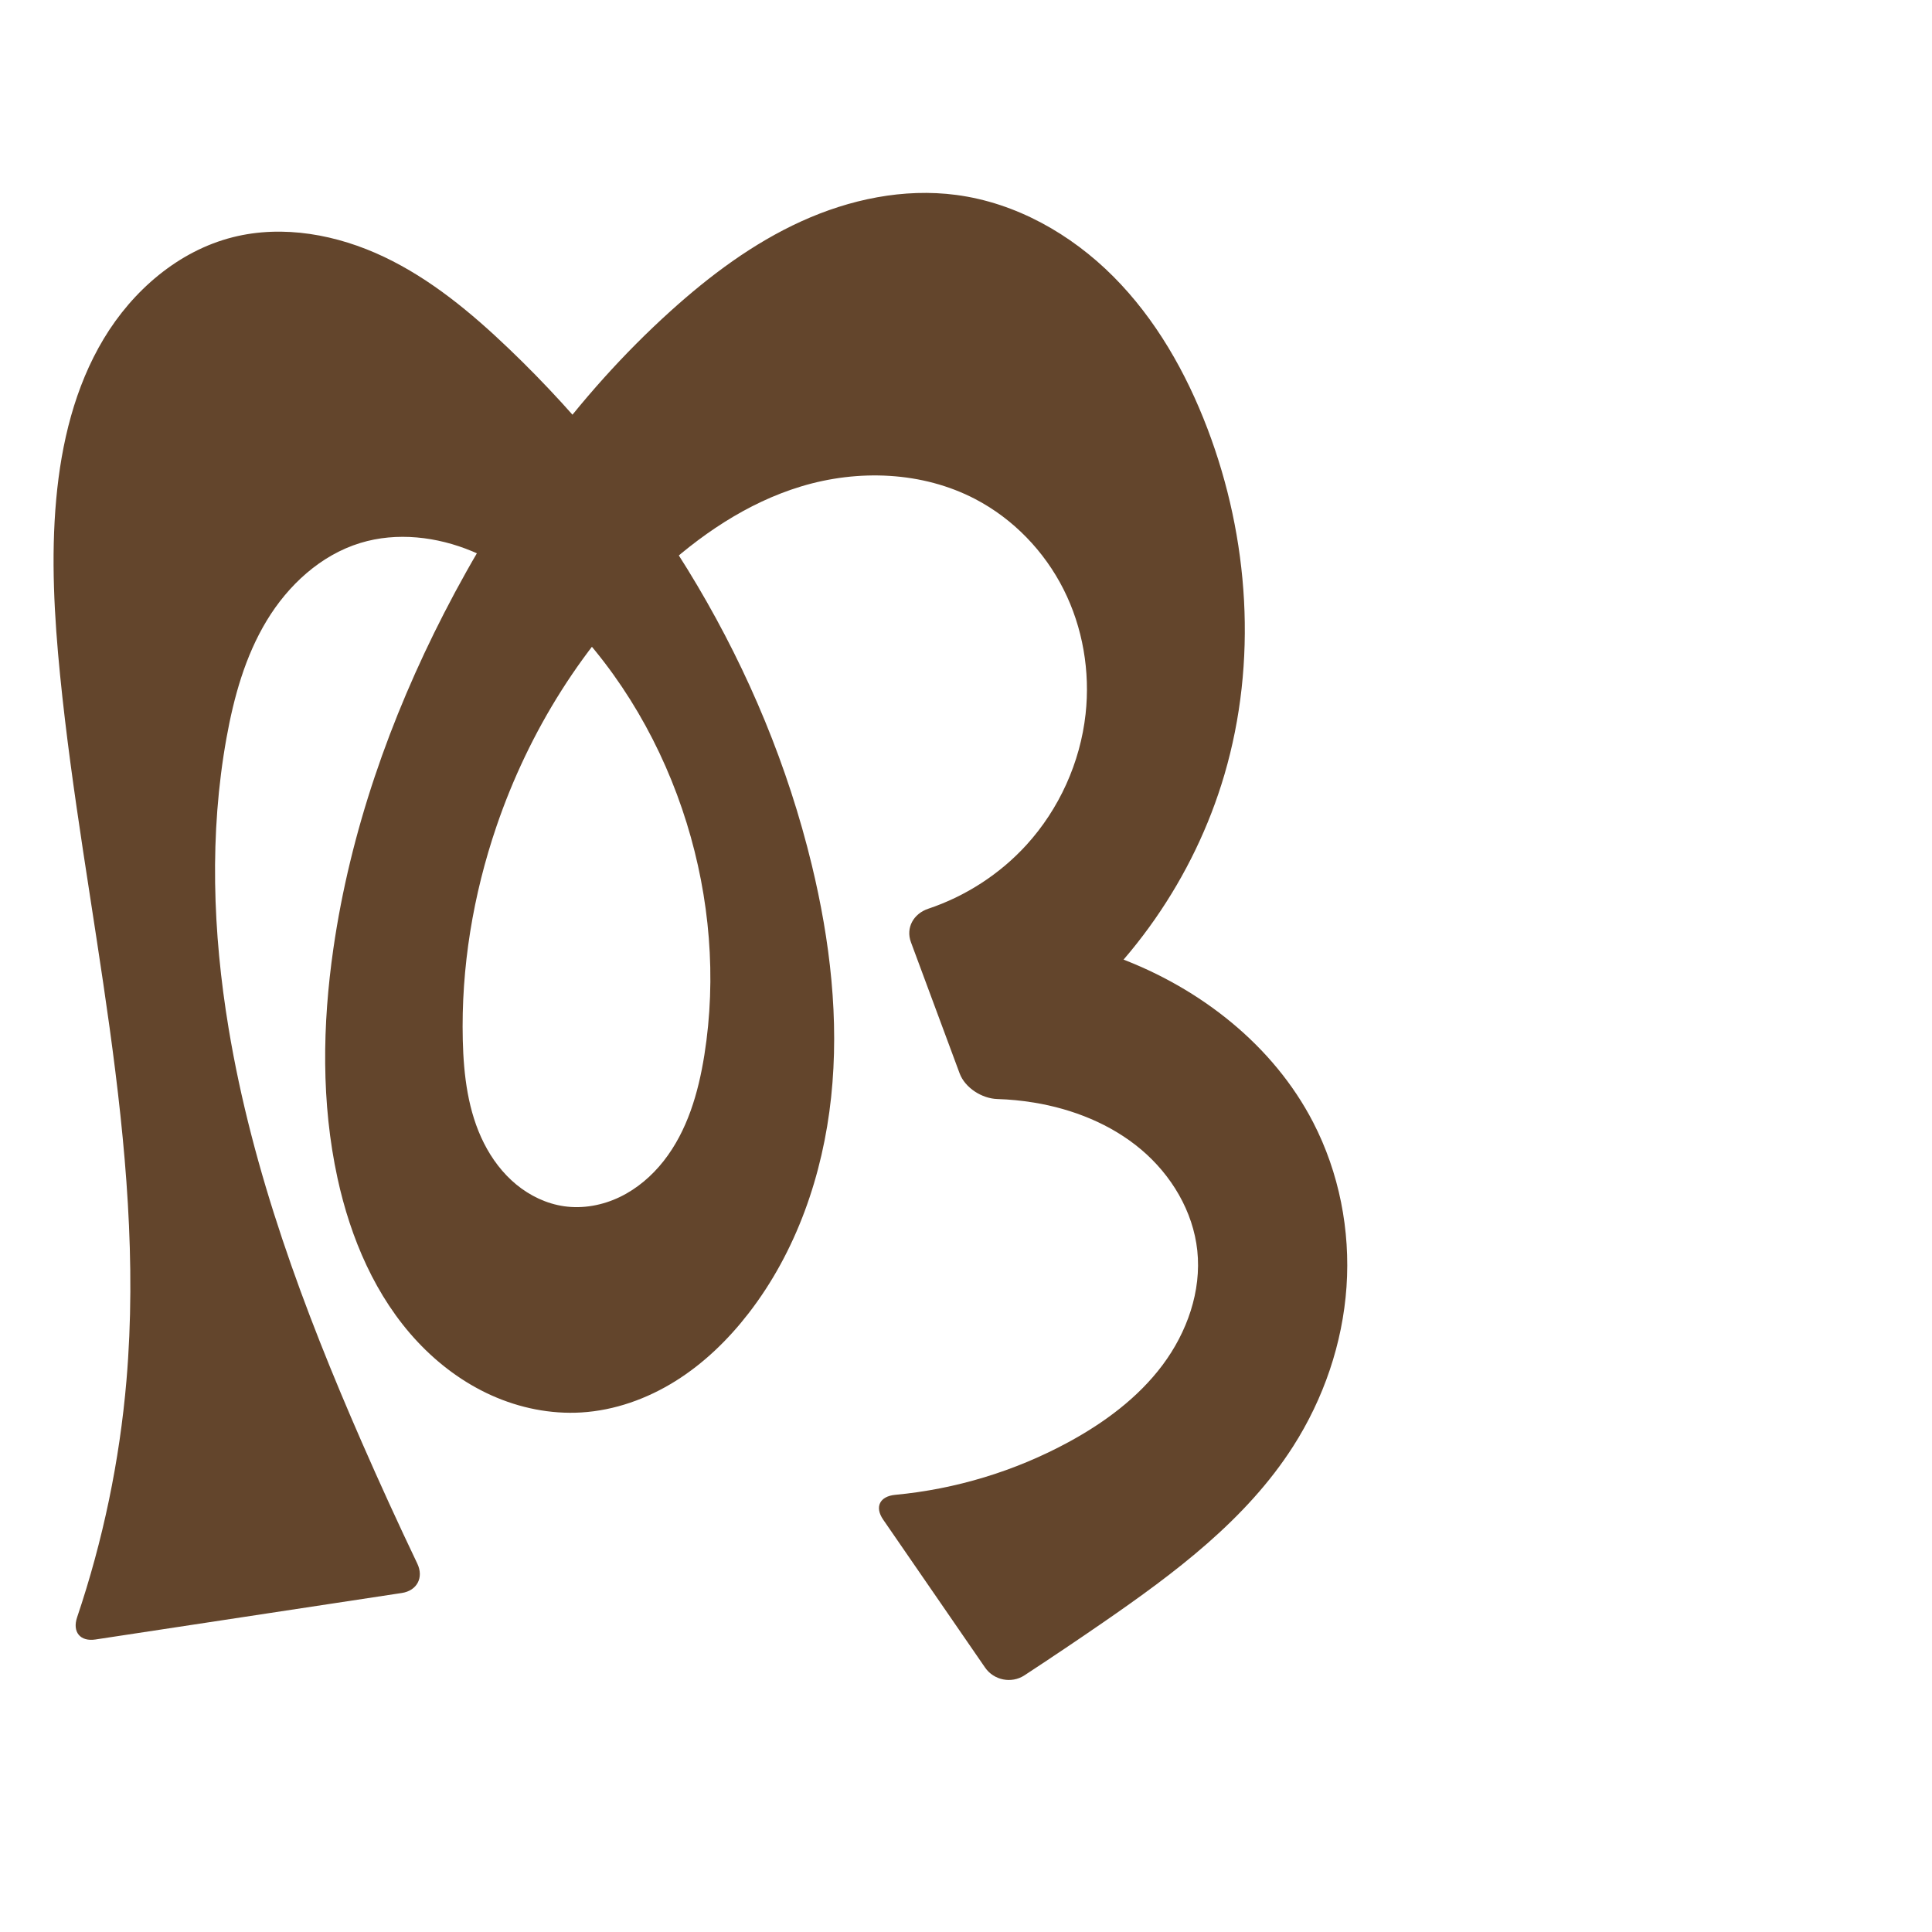 <?xml version="1.0" encoding="UTF-8" standalone="no"?>
<svg
   xml:space="preserve"
   width="1000"
   height="1000"
   version="1.1"
   style="clip-rule:evenodd;fill-rule:evenodd;image-rendering:optimizeQuality;shape-rendering:geometricPrecision;text-rendering:geometricPrecision"
   viewBox="0 0 1000 1000"
   id="svg10"
   sodipodi:docname="രു.svg"
   inkscape:version="1.1.1 (3bf5ae0d25, 2021-09-20)"
   xmlns:inkscape="http://www.inkscape.org/namespaces/inkscape"
   xmlns:sodipodi="http://sodipodi.sourceforge.net/DTD/sodipodi-0.dtd"
   xmlns="http://www.w3.org/2000/svg"
   xmlns:svg="http://www.w3.org/2000/svg"
   xmlns:rdf="http://www.w3.org/1999/02/22-rdf-syntax-ns#"
   xmlns:cc="http://creativecommons.org/ns#"
   xmlns:dc="http://purl.org/dc/elements/1.1/"><sodipodi:namedview
   pagecolor="#ffffff"
   bordercolor="#666666"
   borderopacity="1"
   objecttolerance="10"
   gridtolerance="10"
   guidetolerance="10"
   inkscape:pageopacity="0"
   inkscape:pageshadow="2"
   inkscape:window-width="1920"
   inkscape:window-height="1009"
   id="namedview12"
   showgrid="false"
   inkscape:zoom="0.84890884"
   inkscape:cx="243.25345"
   inkscape:cy="520.66839"
   inkscape:window-x="0"
   inkscape:window-y="0"
   inkscape:window-maximized="1"
   inkscape:current-layer="svg10"
   showguides="true"
   inkscape:guide-bbox="true"
   inkscape:document-rotation="0"
   inkscape:pagecheckerboard="0"><sodipodi:guide
   position="0,1000"
   orientation="0,1"
   id="guide16"
   inkscape:label=""
   inkscape:locked="true"
   inkscape:color="rgb(0,0,255)" /><sodipodi:guide
   position="1763.312,2036.169"
   orientation="1000,0"
   id="guide18" /><sodipodi:guide
   position="0,200"
   orientation="0,1"
   id="guide20"
   inkscape:label="base"
   inkscape:locked="true"
   inkscape:color="rgb(0,0,255)" /><inkscape:grid
   type="xygrid"
   id="grid24"
   originx="-473.376"
   originy="-489.692" /><sodipodi:guide
   position="0,0"
   orientation="0,1"
   id="guide34"
   inkscape:label="bottom"
   inkscape:locked="true"
   inkscape:color="rgb(0,0,255)" /><sodipodi:guide
   position="225.051,1693.319"
   orientation="0,1"
   id="guide44"
   inkscape:label=""
   inkscape:locked="false"
   inkscape:color="rgb(0,0,255)" /><sodipodi:guide
   position="0,900"
   orientation="0,1"
   id="guide46"
   inkscape:label=""
   inkscape:locked="true"
   inkscape:color="rgb(0,0,255)" /><sodipodi:guide
   position="718.352,680.489"
   orientation="1,0"
   id="guide841"
   inkscape:label="width" />    </sodipodi:namedview>
 <defs
   id="defs4"><inkscape:path-effect
   effect="fillet_chamfer"
   id="path-effect850"
   is_visible="true"
   lpeversion="1"
   satellites_param="F,0,0,1,0,0,0,1 @ F,0,0,1,0,0,0,1 @ F,0,0,1,0,0,0,1 @ F,0,0,1,0,0,0,1 @ F,0,0,1,0,0,0,1 @ F,0,0,1,0,0,0,1 @ F,0,0,1,0,0,0,1 @ F,0,0,1,0,0,0,1 @ F,0,0,1,0,0,0,1 @ F,0,0,1,0,0,0,1 @ F,0,0,1,0,0,0,1 @ F,0,0,1,0,0,0,1 @ F,0,0,1,0,0,0,1 @ F,0,0,1,0,0,0,1 @ F,0,0,1,0,0,0,1 @ F,0,0,1,0,0,0,1 @ F,0,0,1,0,0,0,1 @ F,0,0,1,0,0,0,1 @ F,0,0,1,0,0,0,1 @ F,0,0,1,0,0,0,1 @ F,0,0,1,0,0,0,1 @ F,0,0,1,0,0,0,1 @ F,0,0,1,0,0,0,1 @ F,0,1,1,0,14.479,0,1 @ F,0,1,1,0,14.479,0,1 @ F,0,0,1,0,0,0,1 @ F,0,0,1,0,0,0,1 @ F,0,0,1,0,0,0,1 @ F,0,0,1,0,0,0,1 @ F,0,0,1,0,0,0,1 @ F,0,1,1,0,14.479,0,1 @ F,0,1,1,0,14.479,0,1 @ F,0,0,1,0,0,0,1 @ F,0,0,1,0,0,0,1 @ F,0,0,1,0,0,0,1 @ F,0,0,1,0,0,0,1 @ F,0,0,1,0,0,0,1 @ F,0,0,1,0,0,0,1 @ F,0,0,1,0,0,0,1 @ F,0,0,1,0,0,0,1 @ F,0,0,1,0,0,0,1 @ F,0,0,1,0,0,0,1 @ F,0,0,1,0,0,0,1 @ F,0,0,1,0,0,0,1 @ F,0,0,1,0,0,0,1 @ F,0,0,1,0,0,0,1 @ F,0,0,1,0,0,0,1 @ F,0,0,1,0,0,0,1 @ F,0,0,1,0,0,0,1 @ F,0,0,1,0,0,0,1 @ F,0,0,1,0,0,0,1 @ F,0,0,1,0,0,0,1 @ F,0,0,1,0,0,0,1 @ F,0,0,1,0,0,0,1 @ F,0,1,1,0,14.479,0,1 @ F,0,1,1,0,14.479,0,1 @ F,0,0,1,0,0,0,1 @ F,0,0,1,0,0,0,1 @ F,0,0,1,0,0,0,1 @ F,0,0,1,0,0,0,1 @ F,0,0,1,0,0,0,1 @ F,0,0,1,0,0,0,1 @ F,0,0,1,0,0,0,1"
   unit="px"
   method="auto"
   mode="F"
   radius="0"
   chamfer_steps="1"
   flexible="false"
   use_knot_distance="true"
   apply_no_radius="true"
   apply_with_radius="true"
   only_selected="true"
   hide_knots="false" /><inkscape:path-effect
   effect="fillet_chamfer"
   id="path-effect849"
   is_visible="true"
   lpeversion="1"
   satellites_param="F,0,0,1,0,0,0,1 @ F,0,0,1,0,0,0,1 @ F,0,0,1,0,0,0,1 @ F,0,0,1,0,0,0,1 @ F,0,0,1,0,0,0,1 @ F,0,0,1,0,0,0,1 @ F,0,0,1,0,0,0,1 @ F,0,0,1,0,0,0,1 @ F,0,0,1,0,0,0,1 @ F,0,0,1,0,0,0,1 @ F,0,0,1,0,0,0,1 @ F,0,0,1,0,0,0,1 @ F,0,0,1,0,0,0,1 @ F,0,0,1,0,0,0,1 @ F,0,0,1,0,0,0,1 @ F,0,0,1,0,0,0,1 @ F,0,0,1,0,0,0,1 @ F,0,0,1,0,0,0,1 @ F,0,0,1,0,0,0,1 @ F,0,0,1,0,0,0,1 @ F,0,0,1,0,0,0,1 @ F,0,0,1,0,0,0,1 @ F,0,0,1,0,0,0,1 @ F,0,1,1,0,25.123,0,1 @ F,0,1,1,0,25.123,0,1 @ F,0,0,1,0,0,0,1 @ F,0,0,1,0,0,0,1 @ F,0,0,1,0,0,0,1 @ F,0,0,1,0,0,0,1 @ F,0,1,1,0,25.123,0,1 @ F,0,1,1,0,25.123,0,1 @ F,0,0,1,0,0,0,1 @ F,0,0,1,0,0,0,1 @ F,0,0,1,0,0,0,1 @ F,0,0,1,0,0,0,1 @ F,0,0,1,0,0,0,1 @ F,0,0,1,0,0,0,1 @ F,0,0,1,0,0,0,1 @ F,0,0,1,0,0,0,1 @ F,0,0,1,0,0,0,1 @ F,0,0,1,0,0,0,1 @ F,0,0,1,0,0,0,1 @ F,0,0,1,0,0,0,1 @ F,0,0,1,0,0,0,1 @ F,0,0,1,0,0,0,1 @ F,0,0,1,0,0,0,1 @ F,0,0,1,0,0,0,1 @ F,0,0,1,0,0,0,1 @ F,0,0,1,0,0,0,1 @ F,0,0,1,0,0,0,1 @ F,0,0,1,0,0,0,1 @ F,0,0,1,0,0,0,1 @ F,0,0,1,0,0,0,1 @ F,0,1,1,0,25.123,0,1 @ F,0,1,1,0,25.123,0,1 @ F,0,0,1,0,0,0,1 @ F,0,0,1,0,0,0,1 @ F,0,0,1,0,0,0,1 @ F,0,0,1,0,0,0,1 @ F,0,0,1,0,0,0,1 @ F,0,0,1,0,0,0,1 @ F,0,0,1,0,0,0,1"
   unit="px"
   method="auto"
   mode="F"
   radius="0"
   chamfer_steps="1"
   flexible="false"
   use_knot_distance="true"
   apply_no_radius="true"
   apply_with_radius="true"
   only_selected="true"
   hide_knots="false" /><inkscape:path-effect
   effect="fillet_chamfer"
   id="path-effect848"
   is_visible="true"
   lpeversion="1"
   satellites_param="F,0,0,1,0,0,0,1 @ F,0,0,1,0,0,0,1 @ F,0,0,1,0,0,0,1 @ F,0,0,1,0,0,0,1 @ F,0,0,1,0,0,0,1 @ F,0,0,1,0,0,0,1 @ F,0,0,1,0,0,0,1 @ F,0,0,1,0,0,0,1 @ F,0,0,1,0,0,0,1 @ F,0,0,1,0,0,0,1 @ F,0,0,1,0,0,0,1 @ F,0,0,1,0,0,0,1 @ F,0,0,1,0,0,0,1 @ F,0,0,1,0,0,0,1 @ F,0,0,1,0,0,0,1 @ F,0,0,1,0,0,0,1 @ F,0,0,1,0,0,0,1 @ F,0,0,1,0,0,0,1 @ F,0,0,1,0,0,0,1 @ F,0,0,1,0,0,0,1 @ F,0,0,1,0,0,0,1 @ F,0,0,1,0,40.774,0,1 @ F,0,0,1,0,32.275,0,1 @ F,0,0,1,0,0,0,1 @ F,0,0,1,0,0,0,1 @ F,0,0,1,0,0,0,1 @ F,0,0,1,0,0,0,1 @ F,0,0,1,0,0,0,1 @ F,0,0,1,0,0,0,1 @ F,0,0,1,0,19.272,0,1 @ F,0,0,1,0,29.46,0,1 @ F,0,0,1,0,0,0,1 @ F,0,0,1,0,0,0,1 @ F,0,0,1,0,0,0,1 @ F,0,0,1,0,0,0,1 @ F,0,0,1,0,0,0,1 @ F,0,0,1,0,0,0,1 @ F,0,0,1,0,0,0,1 @ F,0,0,1,0,0,0,1 @ F,0,0,1,0,0,0,1 @ F,0,0,1,0,0,0,1 @ F,0,0,1,0,0,0,1 @ F,0,0,1,0,0,0,1 @ F,0,0,1,0,0,0,1 @ F,0,0,1,0,0,0,1 @ F,0,0,1,0,0,0,1 @ F,0,0,1,0,0,0,1 @ F,0,0,1,0,0,0,1 @ F,0,0,1,0,0,0,1 @ F,0,0,1,0,0,0,1 @ F,0,0,1,0,0,0,1 @ F,0,0,1,0,0,0,1 @ F,0,0,1,0,0,0,1 @ F,0,0,1,0,38.199,0,1 @ F,0,0,1,0,34.646,0,1 @ F,0,0,1,0,0,0,1 @ F,0,0,1,0,0,0,1 @ F,0,0,1,0,0,0,1 @ F,0,0,1,0,0,0,1 @ F,0,0,1,0,0,0,1 @ F,0,0,1,0,0,0,1 @ F,0,0,1,0,0,0,1"
   unit="px"
   method="auto"
   mode="F"
   radius="0"
   chamfer_steps="1"
   flexible="false"
   use_knot_distance="true"
   apply_no_radius="true"
   apply_with_radius="true"
   only_selected="true"
   hide_knots="false" /><inkscape:path-effect
   effect="spiro"
   id="path-effect851"
   is_visible="true"
   lpeversion="1" />
  <style
   type="text/css"
   id="style2">
   <![CDATA[
    .fil0 {fill:#EF7F1A;fill-rule:nonzero}
   ]]>
  </style>
 <inkscape:path-effect
   effect="spiro"
   id="path-effect1214"
   is_visible="true"
   lpeversion="1" /><inkscape:path-effect
   effect="spiro"
   id="path-effect1195"
   is_visible="true"
   lpeversion="1" /><inkscape:path-effect
   effect="spiro"
   id="path-effect992"
   is_visible="true"
   lpeversion="1" /><inkscape:path-effect
   effect="spiro"
   id="path-effect1060"
   is_visible="true"
   lpeversion="1" /><inkscape:path-effect
   effect="spiro"
   id="path-effect1047"
   is_visible="true"
   lpeversion="1" /><inkscape:path-effect
   effect="spiro"
   id="path-effect1085"
   is_visible="true"
   lpeversion="1" /><inkscape:path-effect
   effect="spiro"
   id="path-effect1286"
   is_visible="true"
   lpeversion="1" /><inkscape:path-effect
   effect="spiro"
   id="path-effect1305"
   is_visible="true"
   lpeversion="1" /></defs>
 
<path
   id="path1210-6"
   style="display:inline;fill:#63452c;fill-rule:nonzero;stroke:none;stroke-width:2.221px;stroke-linecap:butt;stroke-linejoin:miter;stroke-opacity:1"
   d="m 420.171,447.664 c 9.504,39.285 14.297,80.048 10.02,120.24 -4.277,40.191 -17.971,79.872 -42.705,111.839 -10.591,13.687 -23.203,25.939 -37.879,35.11 -14.676,9.172 -31.476,15.194 -48.751,16.234 -15.866,0.955 -31.89,-2.313 -46.394,-8.817 -14.503,-6.503 -27.498,-16.191 -38.362,-27.793 -21.729,-23.204 -34.64,-53.567 -41.399,-84.63 -8.472,-38.935 -7.841,-79.443 -2.141,-118.88 8.752,-60.553 29.32,-119.074 57.248,-173.509 29.912,-58.302 68.62,-112.529 117.261,-156.438 20.4,-18.415 42.69,-35.092 67.708,-46.466 25.018,-11.375 52.979,-17.258 80.224,-13.65 30.807,4.08 59.316,20.202 81.254,42.212 21.938,22.01 37.637,49.65 48.701,78.69 21.672,56.881 25.936,120.794 8.789,179.2 -15.643,53.282 -49.017,101.195 -93.574,134.337 l -27.894,-53.466 c 22.867,1.197 45.547,5.917 66.993,13.943 42.016,15.723 79.774,45.195 100.388,85.039 13.486,26.067 19.32,55.939 17.289,85.217 -2.031,29.278 -11.85,57.9 -27.666,82.623 -24.227,37.87 -61.245,65.506 -98.251,91.033 -13.492,9.307 -27.095,18.452 -40.806,27.432 -6.689,4.381 -15.817,2.552 -20.353,-4.034 l -52.75,-76.587 c -4.536,-6.585 -1.725,-12.077 6.236,-12.824 31.352,-2.941 62.103,-12.272 89.769,-27.319 18.555,-10.092 35.965,-22.954 48.614,-39.869 12.649,-16.915 20.216,-38.22 17.982,-59.223 -2.162,-20.337 -13.448,-39.148 -29.086,-52.328 -15.638,-13.179 -35.351,-20.986 -55.532,-24.296 -6.252,-1.025 -12.571,-1.638 -18.904,-1.835 -7.989,-0.249 -16.726,-5.804 -19.508,-13.3 l -25.187,-67.859 c -2.783,-7.497 1.359,-14.786 8.937,-17.324 19.342,-6.478 37.033,-17.899 50.788,-32.97 17.01,-18.637 27.915,-42.757 30.67,-67.838 2.418,-22.013 -1.433,-44.746 -11.403,-64.52 -9.97,-19.774 -26.081,-36.477 -45.711,-46.727 -27.39,-14.302 -60.581,-15.496 -90.153,-6.536 -28.043,8.497 -52.899,25.497 -74.326,45.483 -38.111,35.547 -66.495,81.112 -83.321,130.437 -12.121,35.532 -18.362,73.144 -17.45,110.675 0.444,18.285 2.705,36.971 10.94,53.302 4.118,8.166 9.722,15.642 16.785,21.452 7.063,5.81 15.615,9.909 24.666,11.218 9.794,1.417 19.947,-0.476 28.866,-4.765 8.919,-4.288 16.625,-10.903 22.738,-18.685 12.227,-15.564 17.94,-35.28 21.048,-54.826 6.362,-40.014 2.813,-81.437 -9.176,-120.139 -12.321,-39.776 -33.661,-76.921 -62.968,-106.504 -13.903,-14.034 -29.774,-26.479 -48.006,-34.082 -18.233,-7.603 -39.034,-10.077 -57.925,-4.301 -20.549,6.283 -37.388,21.871 -48.493,40.267 -11.105,18.396 -16.966,39.493 -20.772,60.641 -8.918,49.558 -7.151,100.642 1.093,150.316 12.317,74.211 38.826,145.34 68.96,214.267 9.218,21.085 18.789,42.015 28.707,62.78 3.447,7.215 -0.123,14.016 -8.028,15.216 L 49.404,848.599 C 41.498,849.799 37.353,844.696 39.911,837.121 53.309,797.44 61.915,756.143 65.466,714.412 75.849,592.396 43.224,471.305 31.101,349.45 c -3.011,-30.267 -4.756,-60.795 -2,-91.086 2.637,-28.982 9.597,-58.052 24.58,-83 14.982,-24.949 38.659,-45.488 66.88,-52.596 26.017,-6.553 53.999,-1.321 78.233,10.193 24.234,11.514 45.165,28.944 64.559,47.484 75.678,72.344 132.2,165.462 156.819,267.22 z"
   sodipodi:nodetypes="aaacaaaaaaccaaaaccaaaccaaaaaaaaaaaaaaccaacaaa"
   inkscape:original-d="m 420.17114,447.66425 c 15.16744,76.63629 13.29086,165.82562 -32.6853,232.07805 -18.26618,26.32183 -52.22679,54.99263 -86.63025,51.3446 -61.30481,-6.50064 -117.08592,-57.90829 -126.15495,-121.23898 -4.96717,-37.47677 -8.07697,-79.69412 -2.14076,-118.8802 9.12202,-60.21624 29.07231,-119.51558 57.24798,-173.50945 30.14907,-57.77559 65.64937,-116.64764 117.26062,-156.43789 42.15346,-32.49866 95.5809,-69.732217 147.93167,-60.11585 58.19246,10.68943 105.00935,67.2517 129.95548,120.90165 25.21554,54.22933 25.29971,121.71889 8.78922,179.19974 -15.06566,52.45068 -93.5742,134.33651 -93.5742,134.33651 l -27.89385,-53.466 c 0,0 46.49444,3.93927 66.99347,13.94279 39.41262,19.23334 83.18428,44.69947 100.38827,85.03925 21.98923,51.56018 13.63224,117.18819 -10.37632,167.83962 -19.12312,40.34448 -63.19509,63.38468 -98.25124,91.03315 -16.65801,13.13803 -52.94546,35.32211 -52.94546,35.32211 L 448.91013,774.61858 c 0,0 74.96248,-7.25607 104.21753,-28.21865 32.34967,-23.18001 71.42419,-59.58863 66.59669,-99.09192 -4.61577,-37.77082 -49.44275,-62.11091 -84.61824,-76.62385 -10.29496,-4.24756 -33.37385,-1.56172 -33.37385,-1.56172 l -35.26351,-95.0061 c 0,0 89.18726,-57.78634 95.43282,-104.55869 5.51709,-41.31698 -22.34834,-88.24869 -57.11363,-111.24665 -25.12922,-16.6235 -60.87551,-13.65096 -90.15346,-6.53616 -28.2247,6.85885 -53.59037,25.14337 -74.32632,45.48294 -36.83176,36.1277 -65.02942,82.19556 -83.32076,130.4368 -13.24099,34.92154 -24.7038,74.03896 -17.45027,110.67534 6.51782,32.92041 19.00117,82.60775 52.39151,85.97238 35.41931,3.56908 60.91608,-44.66702 72.65221,-78.27549 13.24094,-37.91772 2.88802,-81.83102 -9.17604,-120.13942 -12.38808,-39.33728 -31.21919,-80.18054 -62.96796,-106.50358 -28.91214,-23.97118 -70.17413,-49.86901 -105.93165,-38.38296 -38.84272,12.47708 -57.40741,62.89226 -69.26486,100.90732 -15.05443,48.26456 -6.85599,100.8442 1.09345,150.31638 11.90355,74.07997 41.69626,144.36545 68.95996,214.267 10.11473,25.9332 11.37599,56.81144 34.99343,75.82223 L 35.089009,850.77209 C 58.470306,818.89798 62.550212,760.88814 65.465956,714.41195 73.116802,592.45947 38.174595,471.4369 31.101344,349.44956 c -1.757968,-30.31842 -6.613966,-60.99971 -2.000093,-91.08607 9.097523,-58.08133 39.32324,-119.65364 91.459469,-135.59602 49.08956,-15.01076 103.9289,24.13831 142.79142,57.67654 78.18861,67.47652 136.76752,165.90648 156.819,267.22024 z"
   inkscape:path-effect="#path-effect1305;#path-effect850" /></svg>
